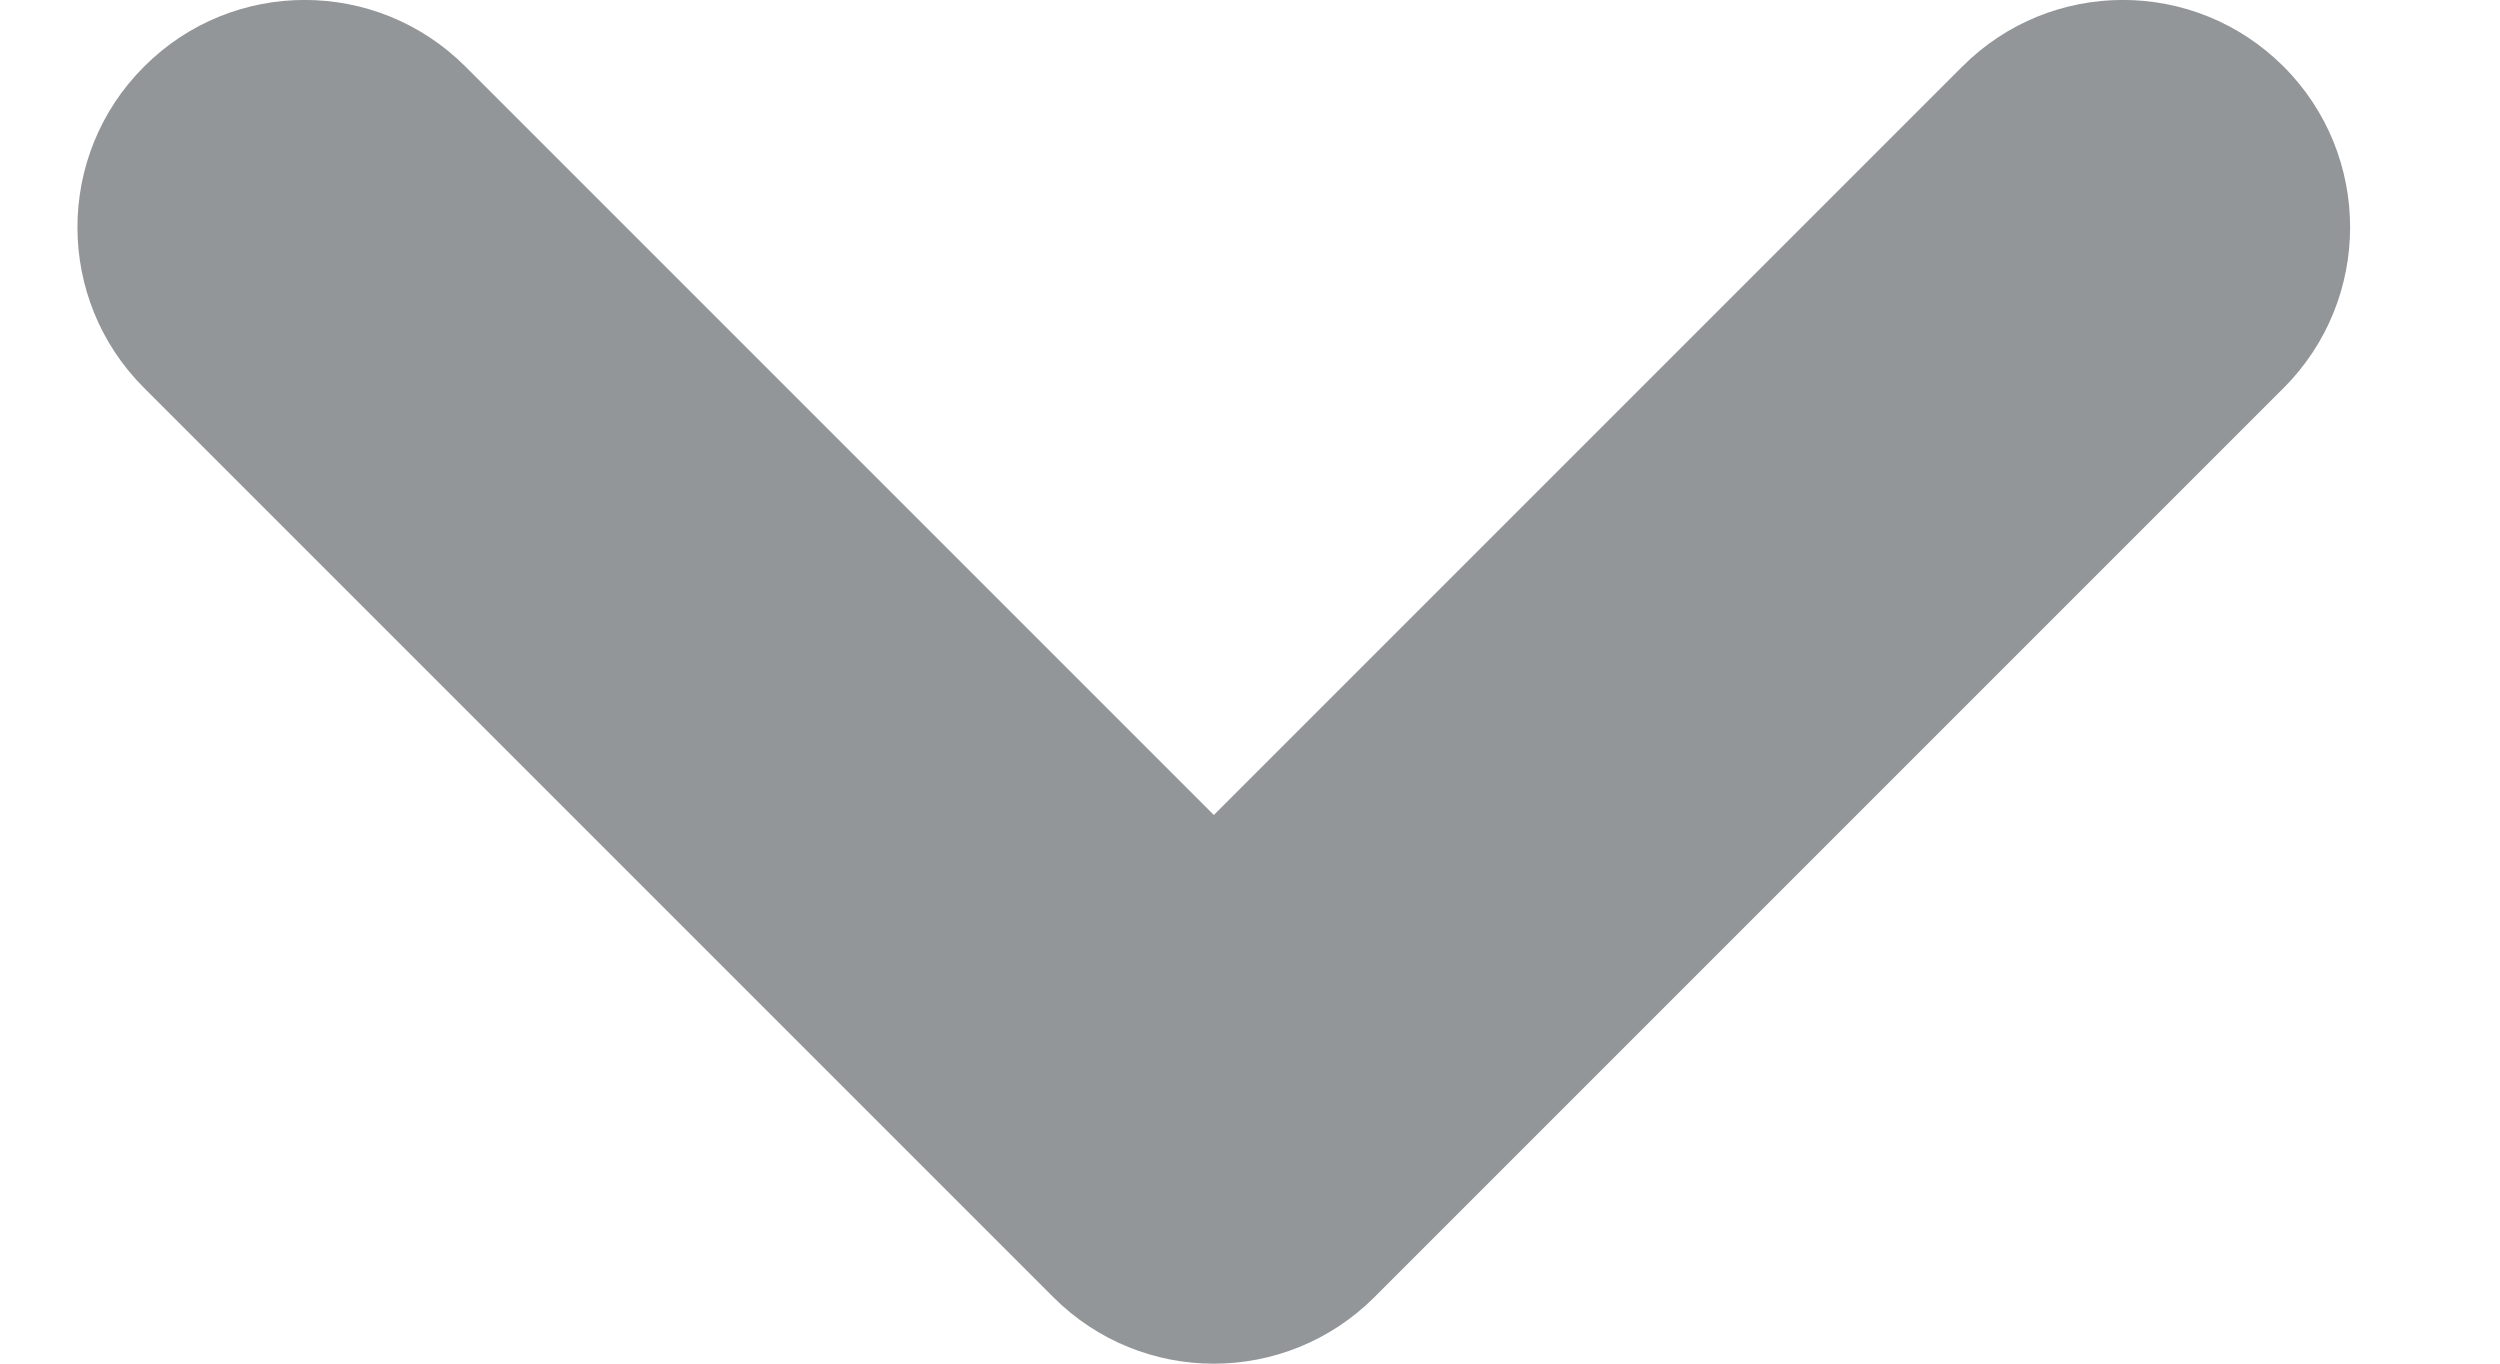 <svg width="11" height="6" viewBox="0 0 11 6" fill="none" xmlns="http://www.w3.org/2000/svg">
<path fill-rule="evenodd" clip-rule="evenodd" d="M0.634 0.293C1.024 -0.098 1.657 -0.098 2.048 0.293L5.341 3.586L8.634 0.293C9.024 -0.098 9.657 -0.098 10.048 0.293C10.438 0.683 10.438 1.317 10.048 1.707L6.048 5.707C5.657 6.098 5.024 6.098 4.634 5.707L0.634 1.707C0.243 1.317 0.243 0.683 0.634 0.293Z" fill="#939698"/>
</svg>
